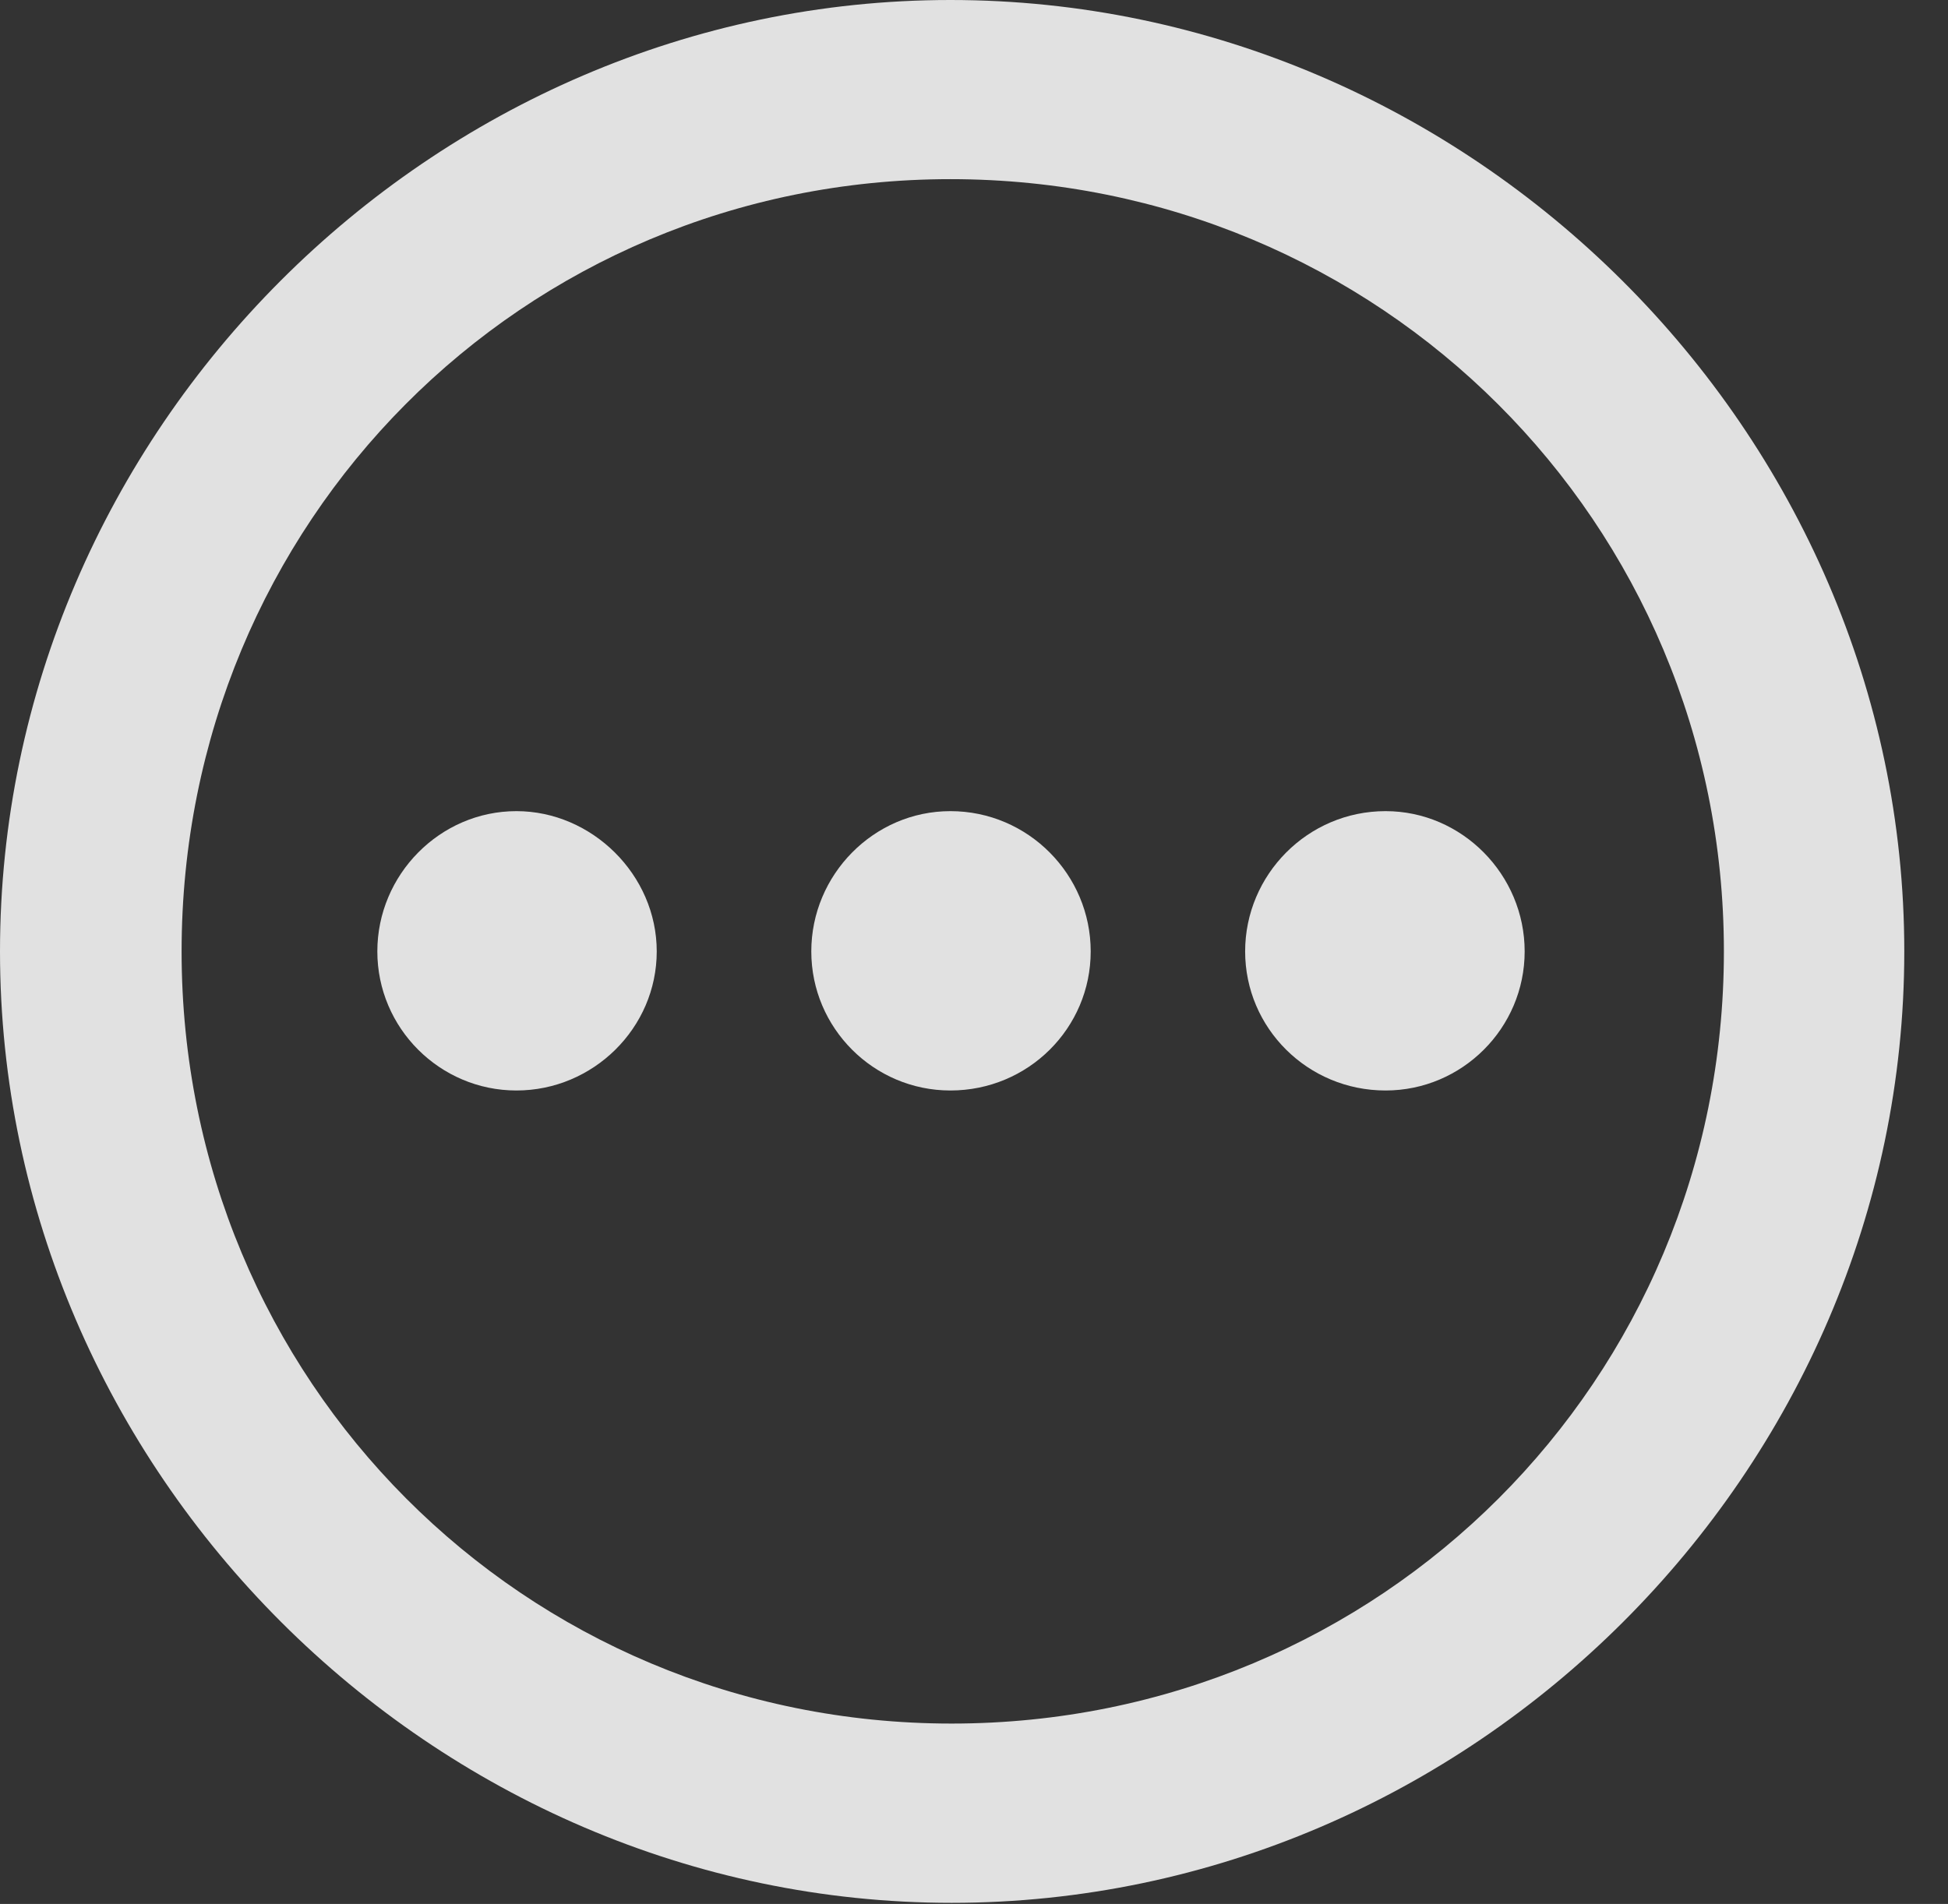 <?xml version="1.0" encoding="UTF-8"?>
<!--Generator: Apple Native CoreSVG 232.5-->
<!DOCTYPE svg
PUBLIC "-//W3C//DTD SVG 1.1//EN"
       "http://www.w3.org/Graphics/SVG/1.1/DTD/svg11.dtd">
<svg version="1.1" xmlns="http://www.w3.org/2000/svg" xmlns:xlink="http://www.w3.org/1999/xlink" width="16.133" height="15.771">
 <rect width="100%" height="100%" fill="#333333" stroke="none"/>
 <g>
  <rect height="15.771" opacity="0" width="16.133" x="0" y="0"/>
  <path d="M7.881 15.762C12.188 15.762 15.771 12.188 15.771 7.881C15.771 3.574 12.178 0 7.871 0C3.574 0 0 3.574 0 7.881C0 12.188 3.584 15.762 7.881 15.762ZM7.881 14.277C4.336 14.277 1.504 11.435 1.504 7.881C1.504 4.326 4.326 1.484 7.871 1.484C11.426 1.484 14.277 4.326 14.277 7.881C14.277 11.435 11.435 14.277 7.881 14.277Z" fill="#ffffff" fill-opacity="0.85"/>
  <path d="M11.475 9.033C12.109 9.033 12.627 8.516 12.627 7.881C12.627 7.246 12.109 6.719 11.475 6.719C10.83 6.719 10.312 7.246 10.312 7.881C10.312 8.516 10.83 9.033 11.475 9.033Z" fill="#ffffff" fill-opacity="0.85"/>
  <path d="M7.871 9.033C8.516 9.033 9.033 8.516 9.033 7.881C9.033 7.246 8.516 6.719 7.871 6.719C7.236 6.719 6.719 7.246 6.719 7.881C6.719 8.516 7.236 9.033 7.871 9.033Z" fill="#ffffff" fill-opacity="0.85"/>
  <path d="M4.277 9.033C4.912 9.033 5.439 8.516 5.439 7.881C5.439 7.246 4.902 6.719 4.277 6.719C3.643 6.719 3.125 7.246 3.125 7.881C3.125 8.516 3.643 9.033 4.277 9.033Z" fill="#ffffff" fill-opacity="0.85"/>
 </g>
</svg>
